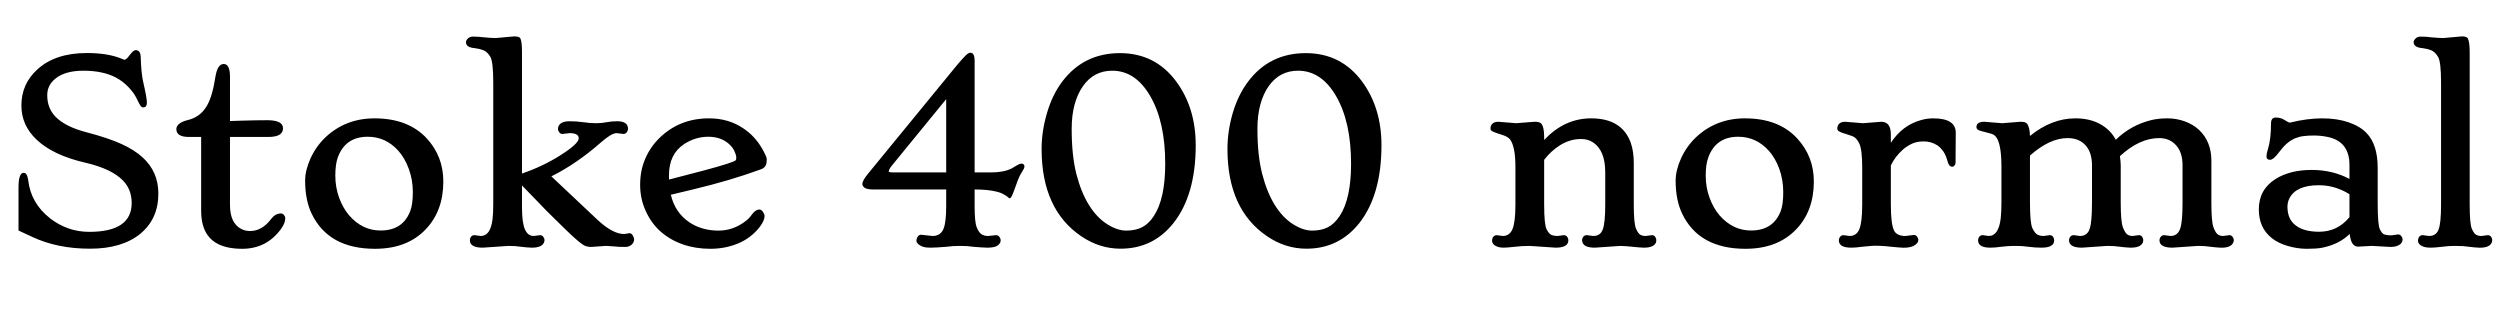 <svg xmlns="http://www.w3.org/2000/svg" xmlns:xlink="http://www.w3.org/1999/xlink" width="241.863" height="30"><path fill="black" d="M13.86 10.39L13.86 10.39Q13.70 10.39 13.59 10.23Q13.48 10.07 13.21 9.51Q12.94 8.95 12.41 8.41Q11.88 7.86 11.23 7.51L11.23 7.51Q9.96 6.84 8.07 6.84L8.07 6.84Q6.32 6.84 5.38 7.59L5.38 7.59Q4.57 8.23 4.57 9.21L4.57 9.21Q4.57 10.45 5.34 11.26L5.34 11.26Q6.29 12.26 8.38 12.80Q10.48 13.35 11.75 13.93Q13.02 14.51 13.80 15.23L13.80 15.23Q15.32 16.61 15.32 18.73L15.32 18.73Q15.32 21.18 13.57 22.62L13.57 22.62Q11.80 24.06 8.71 24.06L8.71 24.06Q5.55 24.06 3.12 22.92L3.12 22.92L1.79 22.30L1.79 18.15Q1.79 16.72 2.29 16.72L2.29 16.72Q2.63 16.72 2.73 17.43L2.73 17.43Q2.98 19.65 4.83 21.11L4.83 21.11Q6.53 22.43 8.63 22.43L8.63 22.43Q12.74 22.43 12.74 19.64L12.74 19.64Q12.74 18.36 11.93 17.50L11.93 17.50Q10.84 16.34 8.26 15.74L8.26 15.74Q5.12 15.02 3.53 13.50L3.53 13.50Q2.07 12.12 2.07 10.21L2.07 10.21Q2.07 8.13 3.59 6.74L3.59 6.74Q5.32 5.13 8.40 5.13L8.40 5.13Q10.43 5.13 11.74 5.67L11.74 5.67Q11.99 5.78 12.02 5.78Q12.05 5.78 12.10 5.77Q12.15 5.75 12.22 5.70L12.22 5.70Q12.34 5.61 12.54 5.34L12.54 5.34Q12.91 4.85 13.11 4.85L13.11 4.85Q13.58 4.85 13.61 5.46L13.61 5.46Q13.66 7.17 13.88 8.05L13.88 8.05Q14.21 9.47 14.21 9.93Q14.21 10.39 13.86 10.39ZM25.86 11.63L25.86 11.63Q27.38 11.63 27.38 12.41L27.38 12.41Q27.38 13.25 25.96 13.25L25.96 13.25L22.25 13.25L22.25 19.82Q22.25 21.59 23.34 22.15L23.34 22.15Q23.72 22.35 24.20 22.35L24.20 22.35Q25.36 22.35 26.25 21.16L26.25 21.16Q26.64 20.65 27.19 20.65L27.19 20.65Q27.36 20.65 27.48 20.81Q27.60 20.96 27.60 21.12L27.60 21.12Q27.60 21.60 27.15 22.20L27.15 22.20Q25.76 24.07 23.43 24.07L23.43 24.07Q20.52 24.07 19.75 22.13L19.75 22.13Q19.46 21.42 19.46 20.40L19.46 20.40L19.46 13.25L18.29 13.25Q17.06 13.25 17.06 12.49L17.06 12.49Q17.06 12.19 17.36 11.96Q17.66 11.73 18.19 11.61Q18.73 11.48 19.19 11.16Q19.65 10.83 19.97 10.31L19.97 10.31Q20.54 9.41 20.84 7.43L20.84 7.43Q21.04 6.19 21.64 6.19Q22.25 6.19 22.25 7.43L22.25 7.43L22.25 11.71L23.46 11.67Q24.87 11.63 25.86 11.63ZM29.52 17.48L29.52 17.48Q29.52 16.48 30.04 15.33Q30.56 14.18 31.46 13.31L31.46 13.31Q33.42 11.45 36.23 11.45L36.23 11.45Q39.49 11.45 41.29 13.39L41.29 13.39Q42.89 15.14 42.89 17.55L42.89 17.55Q42.89 20.40 41.19 22.18L41.19 22.18Q39.40 24.07 36.28 24.07L36.28 24.07Q31.78 24.07 30.15 20.67L30.15 20.67Q29.52 19.35 29.52 17.48ZM32.68 15.23L32.68 15.23Q32.44 15.90 32.44 17.00Q32.44 18.11 32.81 19.13Q33.18 20.14 33.79 20.85L33.79 20.85Q35.06 22.30 36.82 22.30L36.82 22.30Q38.98 22.30 39.69 20.41L39.69 20.41Q39.94 19.77 39.94 18.59Q39.94 17.40 39.55 16.34Q39.16 15.28 38.54 14.59L38.54 14.59Q37.32 13.23 35.58 13.23L35.58 13.23Q33.41 13.23 32.68 15.23ZM49.20 23.79L49.20 23.79L46.70 23.96Q45.69 23.96 45.50 23.48L45.50 23.48Q45.46 23.36 45.46 23.21Q45.46 23.06 45.57 22.90Q45.69 22.75 45.90 22.75L45.90 22.75L46.52 22.83Q47.45 22.83 47.65 21.21L47.65 21.21Q47.72 20.63 47.72 19.78L47.72 19.78L47.72 7.99Q47.72 5.99 47.44 5.50Q47.16 5.02 46.77 4.86Q46.38 4.71 45.94 4.66L45.94 4.66Q45.08 4.59 45.08 4.08L45.08 4.08Q45.08 3.91 45.26 3.73Q45.45 3.54 45.76 3.54Q46.08 3.54 46.32 3.56Q46.57 3.59 46.82 3.61L46.82 3.61Q47.55 3.68 47.95 3.68L47.95 3.68L49.75 3.52Q50.24 3.52 50.34 3.71L50.34 3.71Q50.50 4.01 50.50 5.04L50.50 5.04L50.50 16.79Q52.59 16.07 54.28 14.98L54.28 14.98Q55.99 13.89 55.99 13.38Q55.99 12.88 55.10 12.88L55.10 12.88L54.41 12.96Q54.22 12.96 54.10 12.79Q53.98 12.62 53.98 12.50Q53.98 12.38 54.02 12.25Q54.06 12.12 54.18 12L54.18 12Q54.45 11.73 55.10 11.73Q55.76 11.73 56.41 11.82Q57.07 11.92 57.66 11.92Q58.24 11.92 58.71 11.82Q59.17 11.73 59.72 11.73L59.72 11.73Q60.76 11.73 60.76 12.48L60.76 12.48Q60.76 12.62 60.64 12.79Q60.52 12.96 60.32 12.96L60.32 12.96L59.66 12.88Q59.16 12.88 58.17 13.75L58.17 13.75Q55.77 15.86 53.34 17.06L53.34 17.06L57.83 21.29Q59.29 22.64 60.38 22.64L60.38 22.64L60.90 22.56Q61.17 22.56 61.31 22.98L61.31 22.98Q61.35 23.09 61.35 23.17Q61.35 23.26 61.30 23.39Q61.25 23.52 61.15 23.63L61.15 23.63Q60.88 23.89 60.52 23.89Q60.15 23.89 59.91 23.88Q59.67 23.86 59.43 23.84Q59.19 23.82 58.97 23.81Q58.76 23.79 58.62 23.79L58.62 23.79L57.19 23.89Q56.75 23.89 56.44 23.70Q56.13 23.50 55.71 23.13Q55.29 22.77 54.61 22.10L54.61 22.10L52.92 20.44L50.50 17.94L50.50 20.03Q50.50 21.54 50.78 22.18Q51.06 22.83 51.63 22.83L51.63 22.83L52.25 22.75Q52.44 22.75 52.56 22.91Q52.68 23.07 52.68 23.21Q52.68 23.36 52.62 23.48Q52.57 23.60 52.44 23.71L52.44 23.71Q52.02 24.05 50.93 23.93L50.93 23.93L49.83 23.81Q49.55 23.79 49.20 23.79ZM63.91 22.40Q63 21.59 62.47 20.41Q61.93 19.24 61.93 17.88Q61.93 16.52 62.41 15.39Q62.89 14.25 63.77 13.38L63.77 13.38Q65.72 11.45 68.60 11.45L68.60 11.45Q70.52 11.45 71.96 12.45L71.96 12.45Q73.01 13.16 73.70 14.32L73.70 14.32Q74.18 15.16 74.18 15.39Q74.18 15.62 74.16 15.74Q74.14 15.87 74.09 15.98L74.09 15.98Q73.96 16.27 73.59 16.39L73.59 16.39Q70.61 17.48 66.95 18.35L66.95 18.35L64.90 18.84Q65.30 20.55 66.67 21.49L66.67 21.49Q67.88 22.31 69.52 22.31L69.52 22.31Q70.93 22.31 72.12 21.40L72.12 21.40Q72.49 21.12 72.70 20.81L72.70 20.81Q73.07 20.27 73.48 20.27L73.48 20.27Q73.73 20.27 73.92 20.70L73.92 20.70Q73.97 20.80 73.97 20.89L73.97 20.89Q73.97 21.34 73.51 21.94L73.51 21.94Q72.70 23.00 71.44 23.54Q70.17 24.07 68.72 24.07Q67.28 24.07 66.05 23.64Q64.83 23.21 63.91 22.40ZM64.73 17.37L64.73 17.37L68.07 16.50Q71.06 15.70 71.19 15.49L71.19 15.49Q71.23 15.42 71.23 15.22Q71.23 15.01 71.06 14.64Q70.90 14.27 70.56 13.96L70.56 13.96Q69.77 13.23 68.52 13.23L68.52 13.23Q67.29 13.23 66.20 13.93L66.20 13.93Q64.72 14.89 64.72 16.96L64.72 16.96L64.72 17.16Q64.72 17.26 64.73 17.37ZM95.60 22.83L95.60 22.83L96.35 22.75Q96.57 22.75 96.69 22.92Q96.81 23.09 96.81 23.22Q96.81 23.36 96.76 23.48Q96.70 23.60 96.57 23.71L96.57 23.71Q96.19 24.05 94.89 23.93L94.89 23.93Q94.52 23.91 94.21 23.88L94.21 23.88L93.57 23.81Q93.27 23.79 92.89 23.79Q92.52 23.79 92.19 23.81L92.19 23.81L91.51 23.88Q90.48 23.96 90.02 23.96Q89.57 23.96 89.34 23.89Q89.11 23.81 88.96 23.71L88.96 23.71Q88.66 23.51 88.66 23.30Q88.66 23.09 88.78 22.90Q88.90 22.71 89.11 22.71L89.11 22.71L90.22 22.83Q91.01 22.83 91.29 22.11L91.29 22.11Q91.54 21.48 91.54 19.93L91.54 19.93L91.54 18.33L84.49 18.33Q83.86 18.33 83.64 18.16Q83.43 18 83.43 17.81L83.43 17.81Q83.43 17.45 84.04 16.73L84.04 16.73L92.74 6.11L92.74 6.12Q93.08 5.72 93.38 5.41Q93.67 5.10 93.88 5.10L93.88 5.10Q94.29 5.10 94.29 5.88L94.29 5.88L94.29 16.68L95.91 16.68Q97.11 16.68 97.89 16.29L97.89 16.29Q98.12 16.16 98.32 16.03L98.32 16.03Q98.65 15.83 98.80 15.83L98.80 15.83Q99.11 15.83 99.11 16.11L99.11 16.11Q99.11 16.28 98.88 16.62Q98.65 16.96 98.48 17.41Q98.31 17.86 98.17 18.26L98.17 18.26Q97.85 19.18 97.71 19.18L97.71 19.18Q97.64 19.18 97.57 19.12Q97.50 19.05 97.37 18.96Q97.24 18.87 97.03 18.76Q96.81 18.64 96.46 18.55L96.46 18.55Q95.60 18.33 94.29 18.33L94.29 18.33L94.29 19.93Q94.29 21.49 94.49 21.98Q94.69 22.48 94.94 22.65Q95.19 22.83 95.60 22.83ZM91.54 9.59L86.30 16.00Q85.98 16.39 85.98 16.59L85.98 16.59Q85.98 16.68 86.45 16.68L86.45 16.68L91.54 16.68L91.54 9.59ZM100.77 14.41L100.77 14.41Q100.77 12.70 101.29 10.94Q101.80 9.18 102.77 7.89L102.77 7.89Q104.85 5.14 108.35 5.14L108.35 5.14Q111.76 5.14 113.79 7.88L113.79 7.88Q115.68 10.43 115.68 14.05L115.68 14.05Q115.68 18.86 113.52 21.59L113.52 21.59Q111.55 24.06 108.41 24.06L108.41 24.06Q106.38 24.06 104.61 22.86L104.61 22.86Q100.77 20.26 100.77 14.41ZM105.35 19.83Q106.11 21.05 107.10 21.68Q108.09 22.31 108.97 22.31Q109.84 22.31 110.48 21.99Q111.12 21.67 111.62 20.91L111.62 20.91Q112.73 19.24 112.73 15.84L112.73 15.84Q112.73 11.78 111.27 9.28L111.27 9.28Q109.85 6.84 107.60 6.84L107.60 6.84Q105.83 6.84 104.78 8.32L104.78 8.32Q103.68 9.89 103.68 12.46Q103.68 15.04 104.13 16.82Q104.59 18.61 105.35 19.83ZM118.75 14.41L118.75 14.41Q118.75 12.70 119.26 10.94Q119.78 9.18 120.75 7.89L120.75 7.89Q122.82 5.14 126.33 5.14L126.33 5.14Q129.74 5.14 131.77 7.88L131.77 7.88Q133.65 10.43 133.65 14.05L133.65 14.05Q133.65 18.86 131.50 21.59L131.50 21.59Q129.53 24.06 126.39 24.06L126.39 24.06Q124.36 24.06 122.59 22.86L122.59 22.86Q118.75 20.26 118.75 14.41ZM123.33 19.83Q124.09 21.05 125.08 21.68Q126.07 22.31 126.94 22.31Q127.82 22.31 128.46 21.99Q129.09 21.67 129.60 20.91L129.60 20.91Q130.71 19.24 130.71 15.84L130.71 15.84Q130.71 11.78 129.25 9.28L129.25 9.28Q127.83 6.84 125.58 6.84L125.58 6.84Q123.81 6.84 122.75 8.32L122.75 8.32Q121.65 9.89 121.65 12.46Q121.65 15.04 122.11 16.82Q122.57 18.61 123.33 19.83ZM150.50 23.96L150.50 23.96L147.97 23.79Q147.22 23.79 146.50 23.88Q145.78 23.96 145.47 23.96Q145.16 23.96 144.93 23.89Q144.70 23.81 144.57 23.71L144.57 23.71Q144.35 23.52 144.35 23.29Q144.35 23.06 144.48 22.90Q144.61 22.75 144.80 22.75L144.80 22.75L145.38 22.83Q146.04 22.83 146.32 22.18L146.32 22.18Q146.61 21.50 146.61 19.78L146.61 19.78L146.61 16.16Q146.61 14.20 146.10 13.50L146.10 13.50Q145.88 13.21 145.27 13.03Q144.66 12.84 144.43 12.73Q144.20 12.62 144.20 12.46Q144.20 12.30 144.23 12.20Q144.27 12.09 144.35 12L144.35 12Q144.55 11.78 144.96 11.78L144.96 11.78L146.68 11.92L148.45 11.78Q148.96 11.78 149.10 11.95L149.10 11.95Q149.39 12.28 149.39 13.23L149.39 13.23L149.39 13.55Q151.34 11.45 153.94 11.45L153.94 11.45Q156.90 11.45 157.76 13.79L157.76 13.79Q158.06 14.63 158.06 15.76L158.06 15.76L158.06 19.78Q158.06 21.64 158.28 22.13Q158.50 22.62 158.71 22.72Q158.92 22.83 159.20 22.83L159.20 22.83L159.82 22.75Q160.02 22.75 160.13 22.91Q160.24 23.07 160.24 23.21Q160.24 23.36 160.20 23.48Q160.15 23.60 160.02 23.71L160.02 23.71Q159.60 24.05 158.52 23.93L158.52 23.93Q157.17 23.79 156.77 23.79L156.77 23.79L154.30 23.96Q153.29 23.96 153.11 23.48L153.11 23.48Q153.06 23.36 153.06 23.21Q153.06 23.06 153.18 22.90Q153.30 22.75 153.52 22.75L153.52 22.75L154.14 22.83Q154.83 22.83 155.06 22.20Q155.30 21.57 155.30 19.78L155.30 19.78L155.30 16.68Q155.30 14.53 154.09 13.76L154.09 13.76Q153.62 13.45 152.99 13.45Q152.37 13.45 151.88 13.61Q151.38 13.77 150.94 14.04L150.94 14.04Q150.06 14.59 149.39 15.46L149.39 15.46L149.39 19.78Q149.39 21.73 149.63 22.19Q149.87 22.65 150.12 22.74Q150.36 22.83 150.70 22.83L150.70 22.83L151.29 22.75Q151.49 22.75 151.61 22.90Q151.73 23.06 151.73 23.25L151.73 23.25Q151.73 23.96 150.50 23.96ZM162.11 17.48L162.11 17.48Q162.11 16.48 162.63 15.33Q163.15 14.18 164.05 13.31L164.05 13.31Q166.01 11.45 168.82 11.45L168.82 11.45Q172.08 11.45 173.87 13.39L173.87 13.39Q175.48 15.14 175.48 17.55L175.48 17.55Q175.48 20.40 173.78 22.18L173.78 22.18Q171.98 24.07 168.87 24.07L168.87 24.07Q164.37 24.07 162.74 20.67L162.74 20.67Q162.11 19.35 162.11 17.48ZM165.27 15.23L165.27 15.23Q165.02 15.90 165.02 17.00Q165.02 18.11 165.39 19.13Q165.76 20.14 166.37 20.85L166.37 20.85Q167.65 22.30 169.41 22.30L169.41 22.30Q171.56 22.30 172.28 20.41L172.28 20.41Q172.52 19.77 172.52 18.59Q172.52 17.40 172.14 16.34Q171.75 15.28 171.13 14.59L171.13 14.59Q169.91 13.23 168.16 13.23L168.16 13.23Q166.00 13.23 165.27 15.23ZM179.09 23.96L179.09 23.96Q177.90 23.96 177.90 23.25L177.90 23.25Q177.90 23.06 178.03 22.90Q178.15 22.75 178.35 22.75L178.35 22.75L178.93 22.83Q179.60 22.83 179.87 22.20L179.87 22.20Q180.16 21.52 180.16 19.78L180.16 19.78L180.16 16.21Q180.16 14.50 179.88 13.89L179.88 13.89Q179.60 13.31 179.21 13.17Q178.83 13.03 178.52 12.94Q178.21 12.86 177.98 12.74Q177.75 12.62 177.75 12.46Q177.75 12.30 177.79 12.20Q177.82 12.09 177.90 12L177.90 12Q178.10 11.78 178.51 11.78L178.51 11.78L180.23 11.92L182.00 11.78Q182.93 11.78 182.93 13.00L182.93 13.00L182.93 13.82Q184.03 12.13 185.81 11.63L185.81 11.63Q186.40 11.45 187.03 11.45L187.03 11.45Q189.21 11.45 189.21 12.84L189.21 12.84L189.19 15.74Q189.19 15.90 189.09 16.01Q188.99 16.13 188.86 16.13L188.86 16.13Q188.55 16.13 188.41 15.59Q188.27 15.05 188.02 14.67Q187.76 14.29 187.43 14.06L187.43 14.06Q186.82 13.68 186.13 13.68Q185.45 13.68 184.98 13.90Q184.51 14.12 184.11 14.46L184.11 14.46Q183.34 15.14 182.93 16.01L182.93 16.01L182.93 19.78Q182.93 21.73 183.26 22.34L183.26 22.34Q183.53 22.83 184.35 22.83L184.35 22.83L185.16 22.73Q185.36 22.73 185.47 22.90Q185.59 23.06 185.59 23.21Q185.59 23.37 185.49 23.50Q185.39 23.63 185.23 23.73L185.23 23.73Q184.70 24.06 183.59 23.93L183.59 23.93Q183.32 23.91 183.05 23.88L183.05 23.88Q181.70 23.73 181.03 23.79Q180.36 23.85 180.08 23.88Q179.80 23.91 179.57 23.94Q179.33 23.96 179.09 23.96ZM192.55 23.96L192.55 23.96Q191.37 23.96 191.37 23.25L191.37 23.25Q191.37 23.06 191.49 22.90Q191.61 22.75 191.81 22.75L191.81 22.75L192.40 22.83Q193.36 22.83 193.56 21.12L193.56 21.12Q193.63 20.50 193.63 19.61L193.63 19.61L193.63 16.16Q193.63 13.93 193.11 13.25L193.11 13.25Q192.94 13.02 192.62 12.93Q192.29 12.83 191.98 12.76Q191.67 12.69 191.44 12.60Q191.21 12.50 191.21 12.30L191.21 12.30Q191.21 11.78 191.98 11.78L191.98 11.78L193.70 11.92L195.47 11.78Q195.95 11.78 196.09 11.95L196.09 11.95Q196.37 12.28 196.39 13.15L196.39 13.15Q198.49 11.45 200.78 11.45L200.78 11.45Q202.17 11.45 203.17 12Q204.18 12.55 204.69 13.52L204.69 13.52Q206.17 12.09 208.16 11.61L208.16 11.61Q208.84 11.45 209.70 11.45Q210.55 11.45 211.37 11.74Q212.18 12.04 212.75 12.57L212.75 12.57Q213.94 13.70 213.94 15.53L213.94 15.53L213.94 19.61Q213.94 21.47 214.15 22.01Q214.36 22.56 214.58 22.69Q214.79 22.83 215.07 22.83L215.07 22.83L215.68 22.75Q215.87 22.75 215.99 22.91Q216.11 23.07 216.11 23.21Q216.11 23.36 216.05 23.48Q216 23.60 215.87 23.71L215.87 23.71Q215.47 24.06 214.37 23.93L214.37 23.93L213.28 23.81Q213 23.79 212.65 23.79L212.65 23.79L210.18 23.96Q208.92 23.96 208.92 23.25L208.92 23.25Q208.92 23.06 209.05 22.90Q209.18 22.75 209.38 22.75L209.38 22.75L209.99 22.83Q210.68 22.83 210.93 22.10L210.93 22.10Q211.15 21.45 211.15 19.61L211.15 19.61L211.15 16.00Q211.15 14.75 210.53 14.06Q209.91 13.36 208.89 13.36L208.89 13.36Q206.98 13.36 205.09 15.11L205.09 15.11Q205.17 15.62 205.17 16.01L205.17 16.01L205.17 19.61Q205.17 21.48 205.39 22.02Q205.61 22.56 205.82 22.69Q206.03 22.83 206.31 22.83L206.31 22.83L206.93 22.75Q207.13 22.75 207.24 22.91Q207.35 23.07 207.35 23.21Q207.35 23.36 207.30 23.48Q207.25 23.60 207.12 23.71L207.12 23.71Q206.70 24.05 205.62 23.93L205.62 23.93L204.53 23.81Q204.23 23.79 203.88 23.79L203.88 23.79L201.41 23.96Q200.40 23.96 200.21 23.48L200.21 23.48Q200.17 23.36 200.17 23.21Q200.17 23.06 200.29 22.90Q200.41 22.75 200.63 22.75L200.63 22.75L201.23 22.83Q201.94 22.83 202.17 22.13L202.17 22.13Q202.39 21.46 202.39 19.61L202.39 19.61L202.39 16.00Q202.39 14.75 201.77 14.06Q201.14 13.36 200.03 13.36L200.03 13.36Q198.29 13.36 196.39 15.05L196.39 15.05L196.39 19.61Q196.39 21.59 196.63 22.09Q196.88 22.59 197.13 22.71Q197.38 22.83 197.72 22.83L197.72 22.83L198.30 22.75Q198.50 22.75 198.62 22.90Q198.73 23.06 198.73 23.25L198.73 23.25Q198.73 23.96 197.51 23.96L197.51 23.96Q196.90 23.96 196.28 23.88Q195.67 23.79 195.09 23.79Q194.52 23.79 194.17 23.82Q193.83 23.85 193.55 23.88Q193.27 23.91 193.03 23.94Q192.80 23.96 192.55 23.96ZM229.46 23.79L228.13 23.86Q227.45 23.86 227.32 22.63L227.32 22.63Q226.30 23.65 224.59 23.98L224.59 23.98Q224.06 24.07 223.17 24.07Q222.28 24.07 221.34 23.80Q220.41 23.53 219.79 23.04L219.79 23.04Q218.53 22.04 218.53 20.26L218.53 20.26Q218.53 18.33 220.16 17.31L220.16 17.31Q221.55 16.44 223.65 16.44L223.65 16.44Q225.66 16.44 227.30 17.31L227.30 17.31L227.30 15.97Q227.30 13.66 225.15 13.24L225.15 13.24Q224.50 13.11 223.88 13.11Q223.27 13.11 222.84 13.17Q222.42 13.22 222.04 13.38L222.04 13.38Q221.23 13.72 220.50 14.71L220.50 14.71Q219.95 15.46 219.61 15.46Q219.27 15.46 219.27 15.11L219.27 15.11Q219.27 14.89 219.41 14.43L219.41 14.43Q219.71 13.46 219.71 11.95L219.71 11.95Q219.71 11.37 220.16 11.37L220.16 11.37Q220.63 11.37 220.97 11.58L220.97 11.58Q221.44 11.87 221.51 11.87L221.51 11.87Q223.20 11.45 224.65 11.45Q226.10 11.45 227.21 11.83Q228.32 12.21 228.95 12.87L228.95 12.87Q230.03 13.98 230.03 16.25L230.03 16.25L230.03 19.64Q230.03 21.74 230.24 22.18Q230.45 22.62 230.70 22.69Q230.95 22.77 231.33 22.77L231.33 22.77L232.00 22.68Q232.20 22.68 232.32 22.85Q232.44 23.02 232.44 23.14Q232.44 23.26 232.39 23.39Q232.34 23.52 232.21 23.63L232.21 23.63Q231.88 23.89 231.27 23.89L231.27 23.89L229.46 23.79ZM227.30 21.01L227.30 18.79Q225.91 17.92 224.34 17.92L224.34 17.92Q222.15 17.92 221.50 19.17L221.50 19.17Q221.30 19.55 221.30 20.00L221.30 20.00Q221.30 21.21 222.10 21.81Q222.90 22.42 224.36 22.42L224.36 22.42Q226.14 22.42 227.30 21.01L227.30 21.01ZM240.07 22.83L240.07 22.83L240.68 22.75Q240.88 22.75 241.00 22.91Q241.11 23.07 241.11 23.21Q241.11 23.36 241.06 23.48Q241.01 23.60 240.88 23.71L240.88 23.71Q240.46 24.06 239.37 23.93L239.37 23.93L238.28 23.81Q238.00 23.79 237.44 23.79Q236.88 23.79 236.21 23.88Q235.55 23.96 235.16 23.96Q234.77 23.96 234.53 23.89Q234.29 23.81 234.16 23.71L234.16 23.71Q233.93 23.53 233.93 23.30Q233.93 23.06 234.05 22.90Q234.18 22.75 234.38 22.75L234.38 22.75L235.00 22.83Q235.69 22.83 235.92 22.20L235.92 22.20Q236.16 21.61 236.16 19.78L236.16 19.78L236.16 7.99Q236.16 5.98 235.87 5.50Q235.58 5.02 235.20 4.86Q234.81 4.71 234.38 4.66L234.38 4.66Q233.51 4.59 233.51 4.08L233.51 4.08Q233.51 3.91 233.69 3.73Q233.87 3.54 234.19 3.54Q234.50 3.54 234.74 3.56L234.74 3.56L235.22 3.61Q235.98 3.68 236.39 3.68L236.39 3.68L238.18 3.52Q238.63 3.52 238.75 3.71L238.75 3.71Q238.93 4.07 238.93 5.04L238.93 5.04L238.93 19.78Q238.93 21.66 239.14 22.14Q239.36 22.62 239.57 22.72Q239.78 22.83 240.07 22.83Z"/></svg>